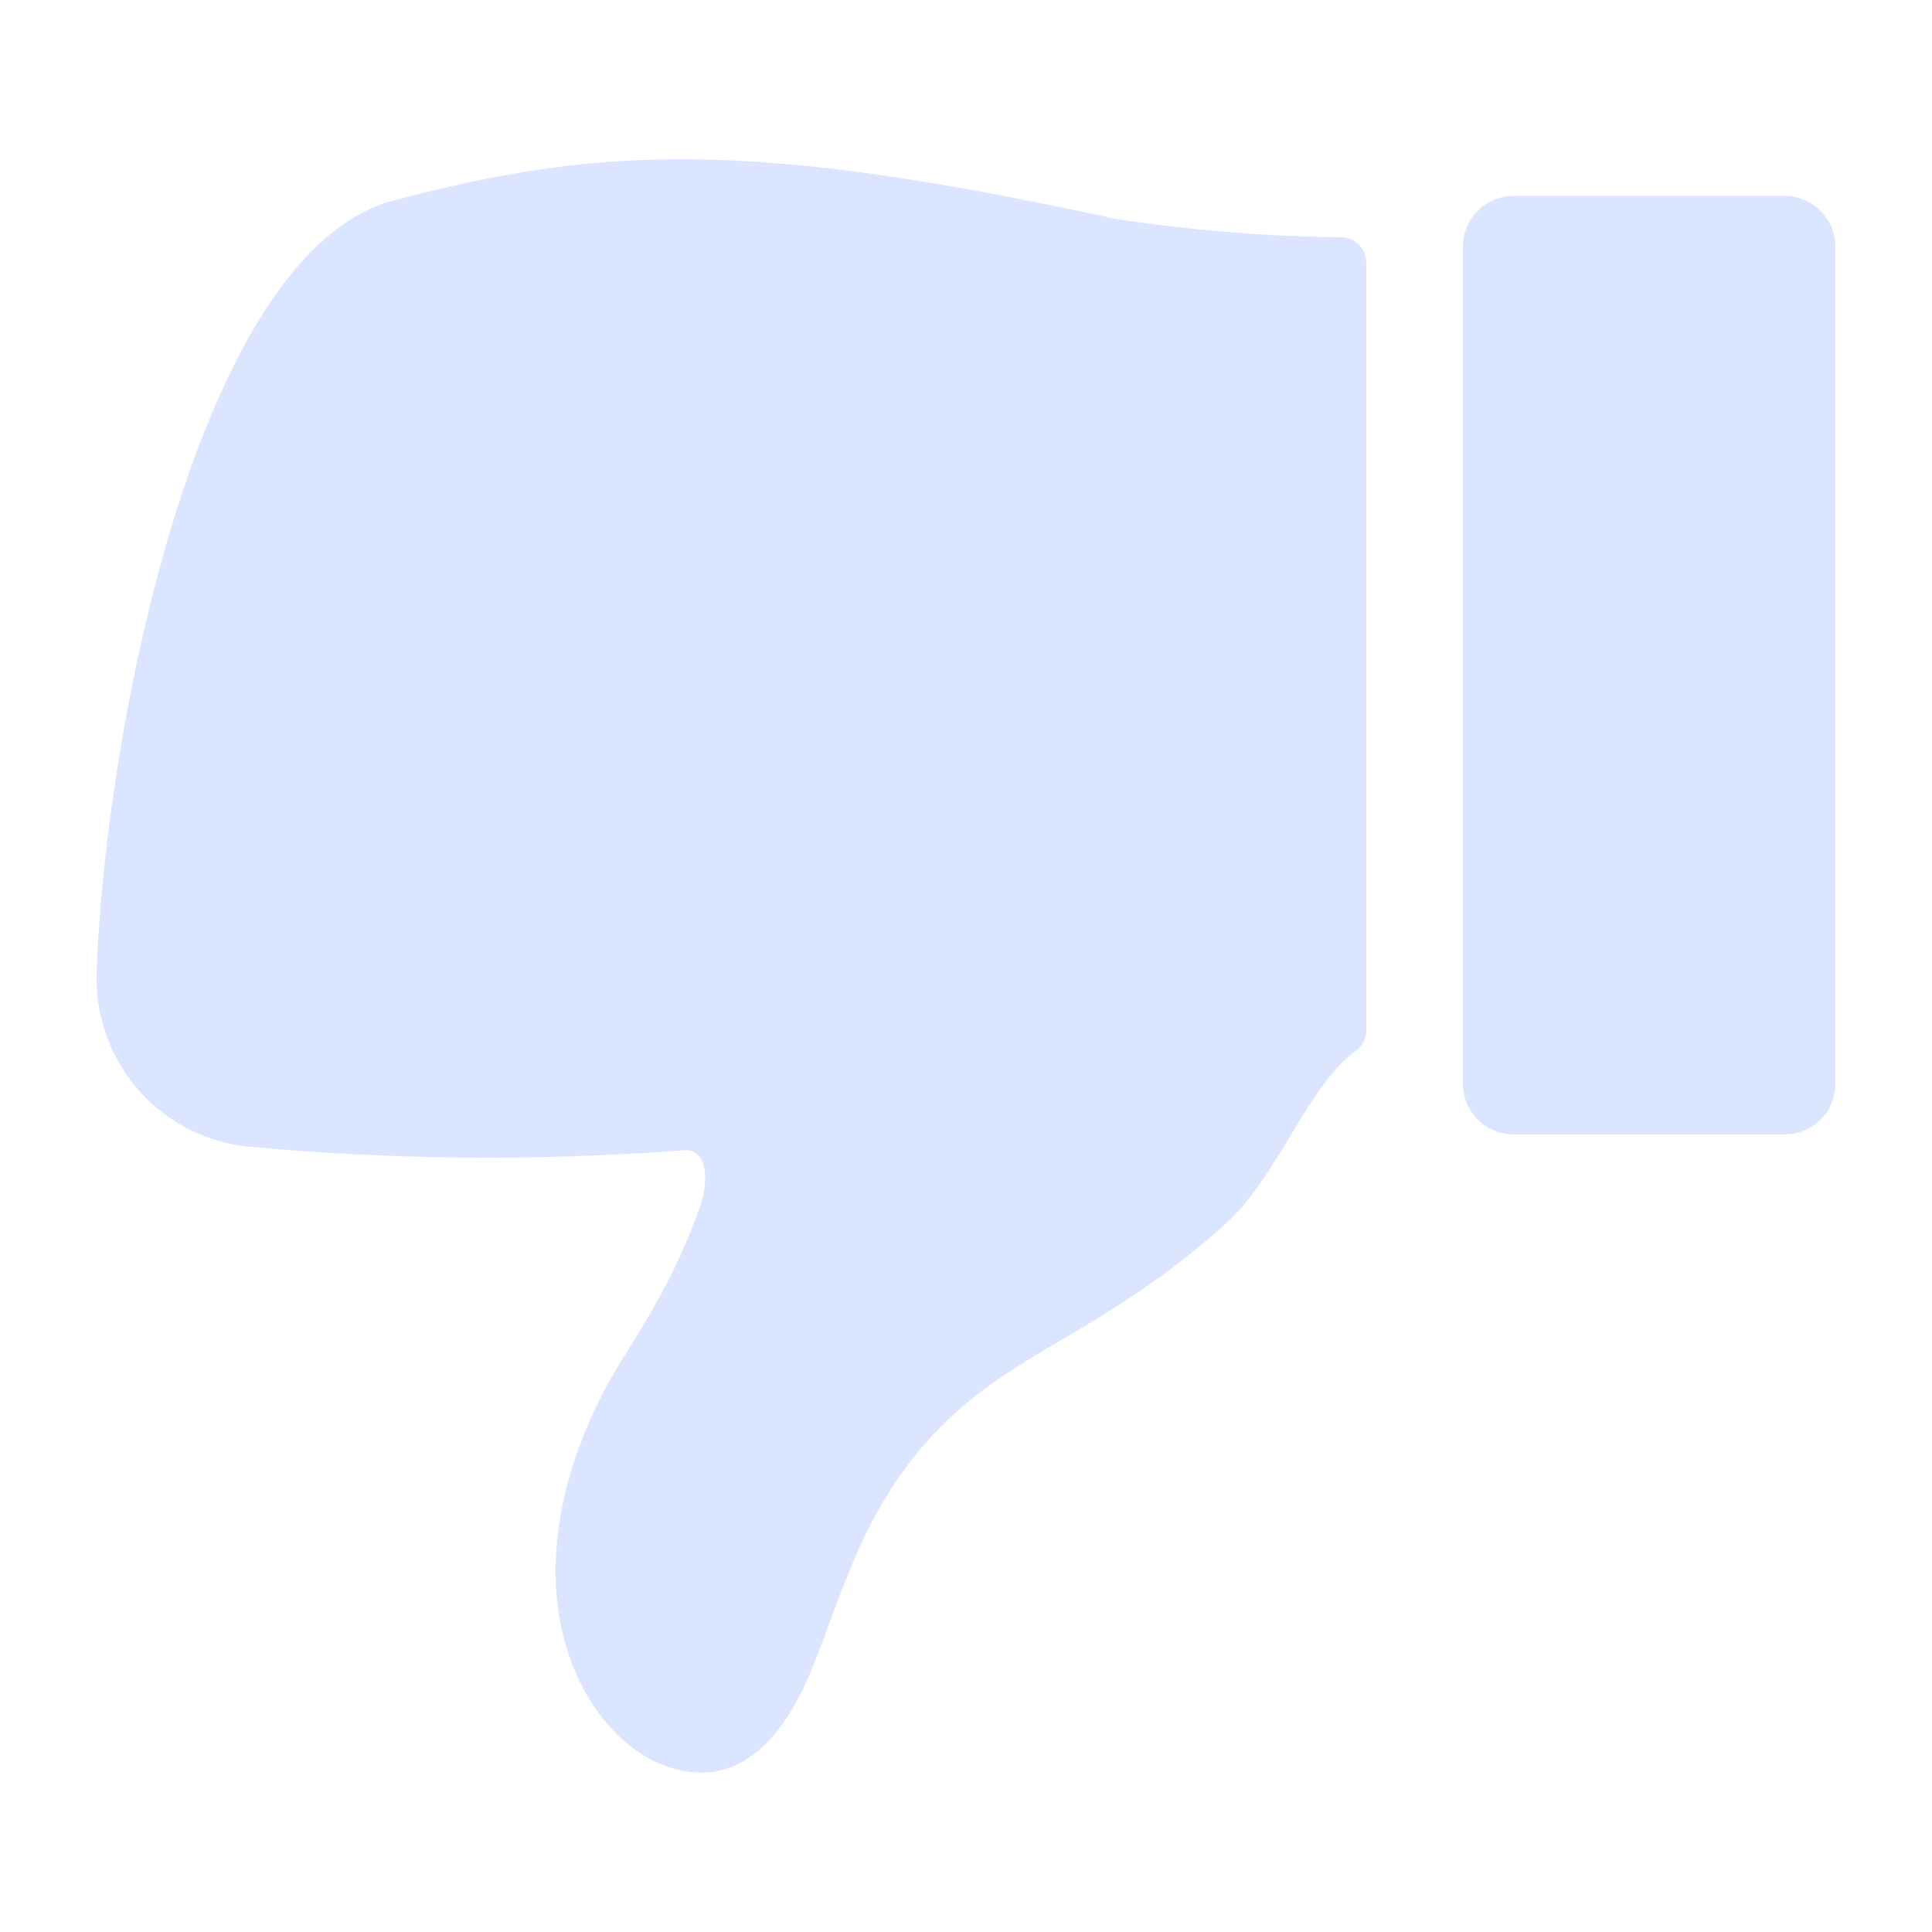 <svg width="20" height="20" viewBox="0 0 20 20" fill="none" xmlns="http://www.w3.org/2000/svg">
<path fill-rule="evenodd" clip-rule="evenodd" d="M1 10.064C1.091 7.536 2.06 2.608 4.072 2.076C6.235 1.503 7.8 1.449 11.545 2.265C12.321 2.384 13.104 2.448 13.889 2.456C13.958 2.458 14.023 2.486 14.07 2.535C14.118 2.585 14.144 2.65 14.144 2.719V10.667C14.145 10.706 14.136 10.746 14.119 10.781C14.101 10.817 14.076 10.848 14.044 10.872C13.535 11.235 13.229 12.185 12.68 12.676C11.648 13.599 10.86 13.875 10.168 14.396C8.979 15.295 8.76 16.435 8.383 17.329C8.073 18.063 7.564 18.585 6.801 18.245C6.032 17.901 5.229 16.504 6.193 14.517C6.473 13.94 6.875 13.52 7.244 12.501C7.328 12.265 7.348 11.891 7.077 11.908C5.567 12.022 4.05 12.008 2.543 11.868C2.106 11.816 1.705 11.602 1.419 11.267C1.133 10.933 0.984 10.504 1 10.064ZM15.144 2.552V11.22C15.144 11.289 15.158 11.357 15.184 11.42C15.21 11.484 15.249 11.542 15.298 11.59C15.346 11.639 15.404 11.677 15.468 11.703C15.531 11.729 15.599 11.743 15.668 11.743H18.477C18.616 11.743 18.749 11.688 18.847 11.59C18.945 11.492 19 11.359 19 11.22V2.552C18.999 2.414 18.944 2.281 18.846 2.183C18.748 2.085 18.616 2.029 18.477 2.028H15.667C15.528 2.029 15.395 2.084 15.297 2.182C15.199 2.28 15.145 2.413 15.144 2.552Z" fill="#DCE5FF"/>
</svg>
